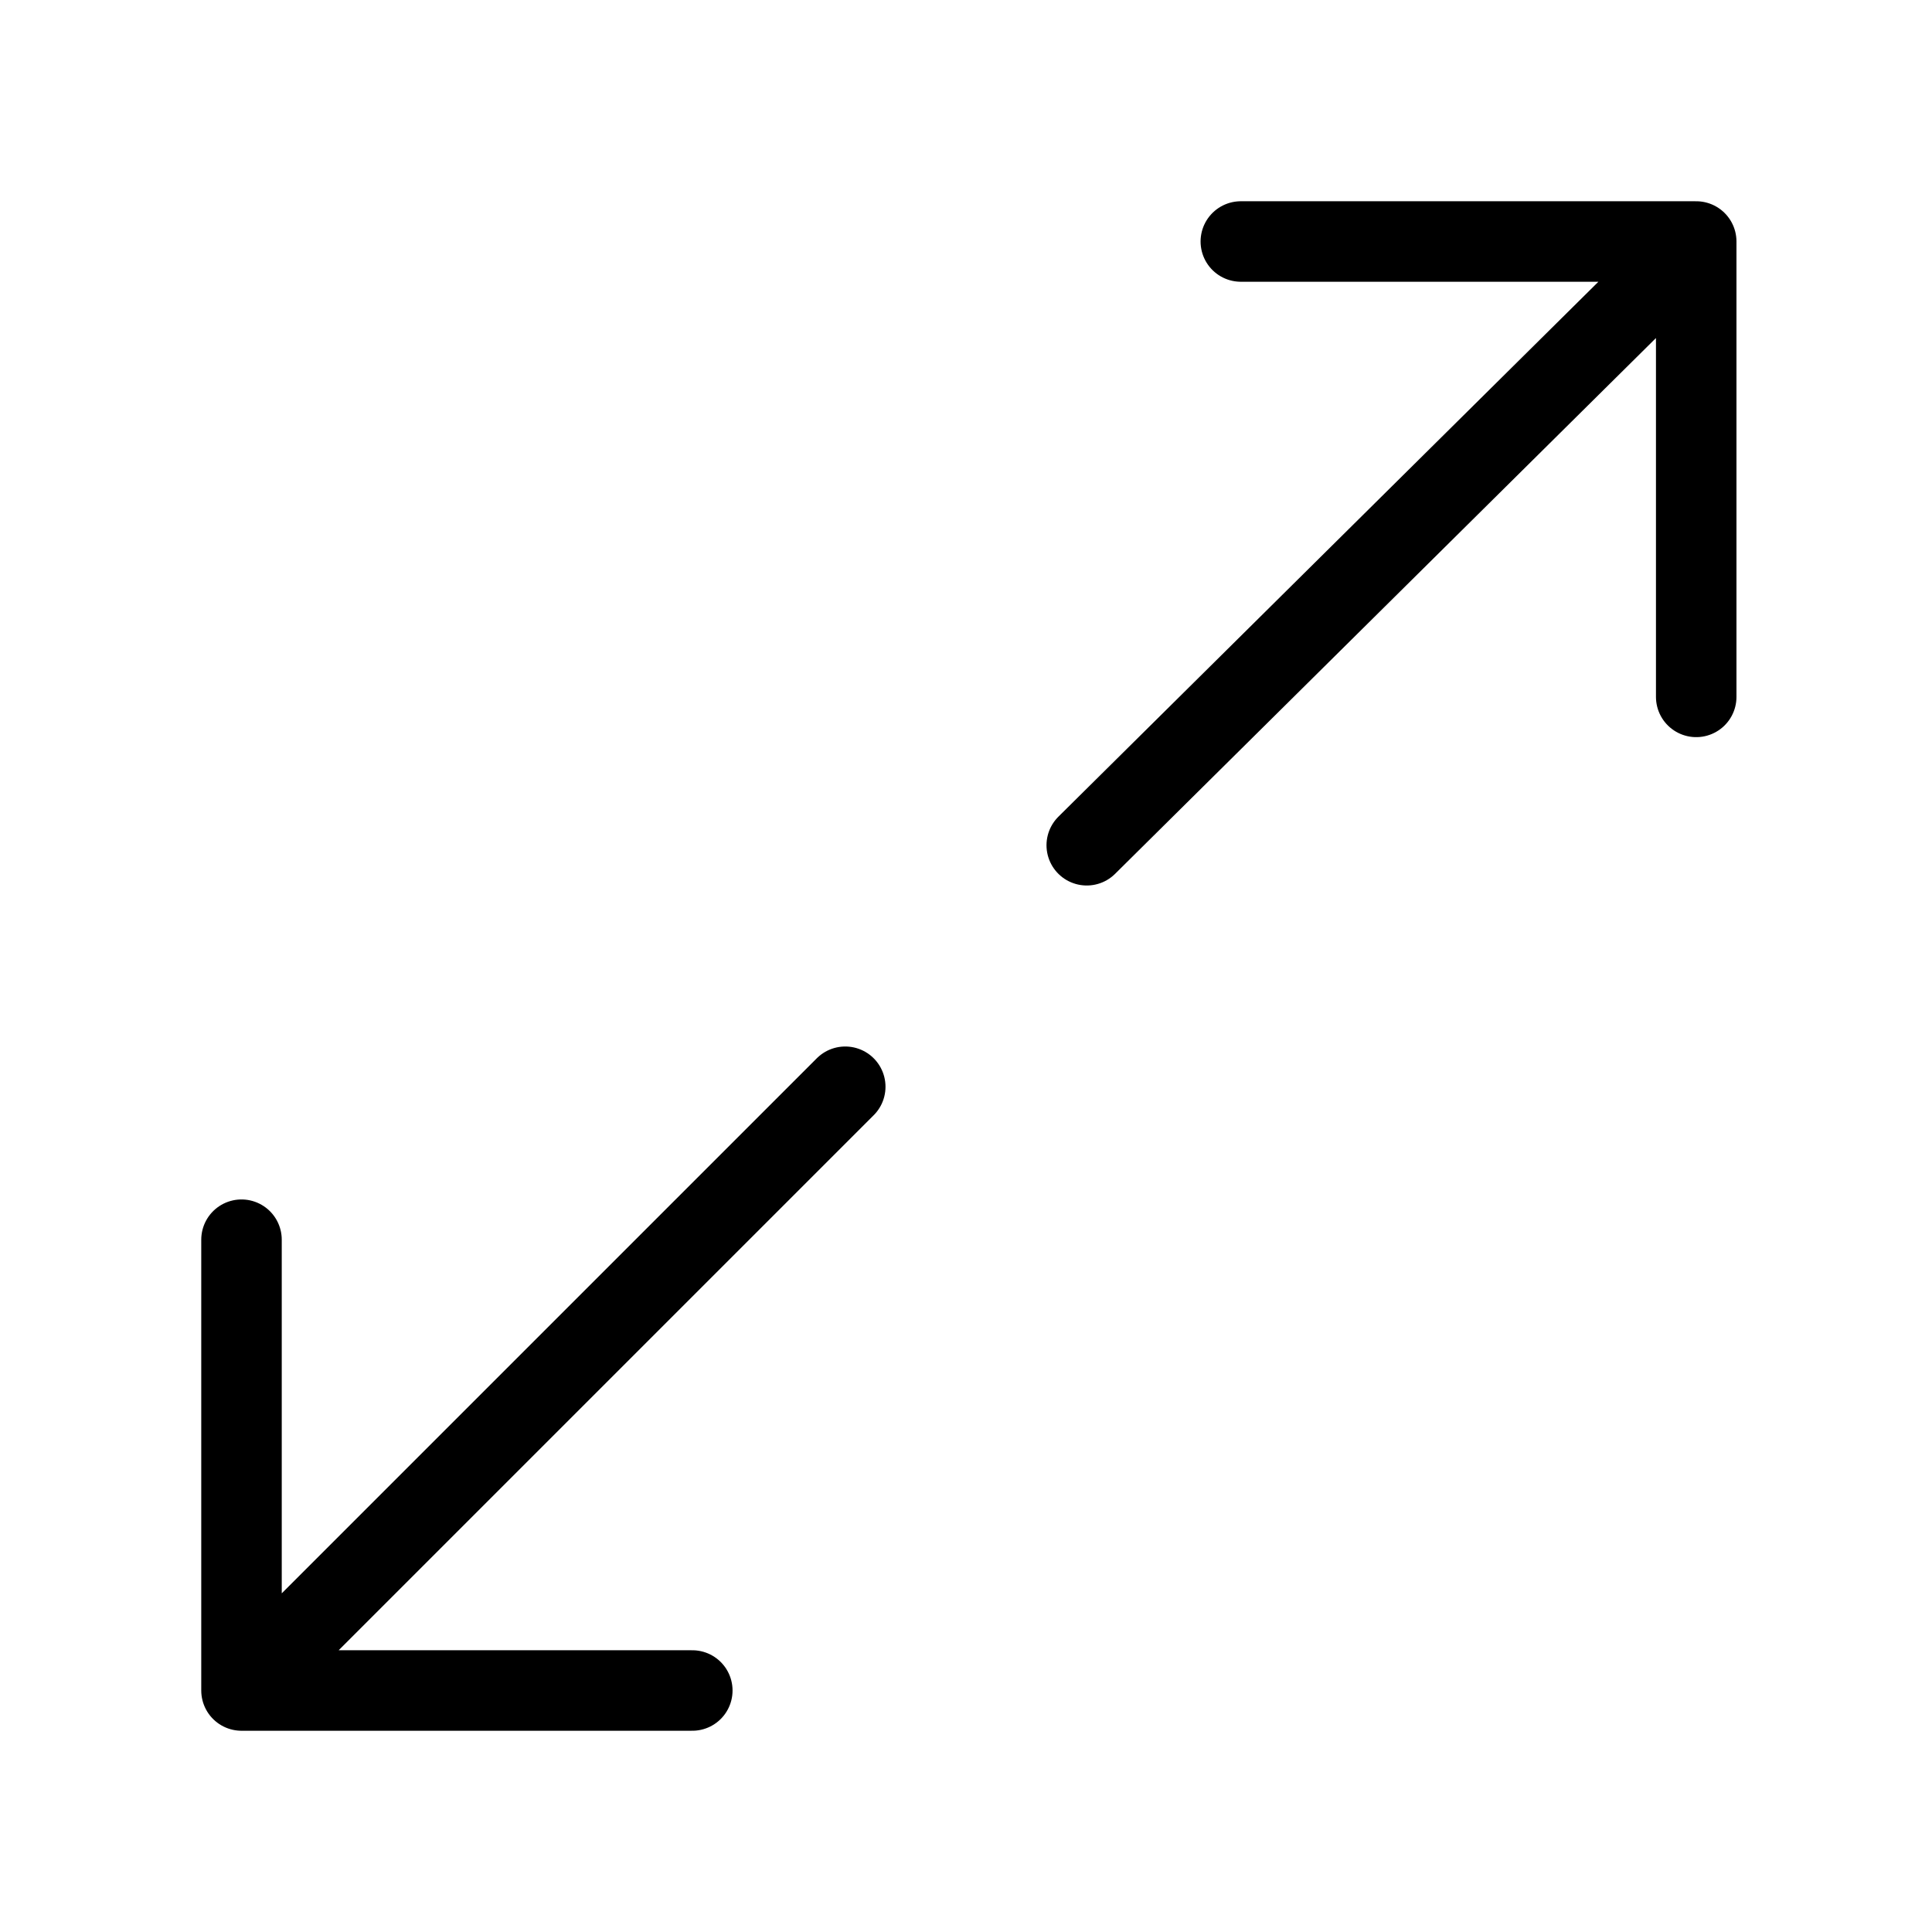 <svg width="16" height="16" viewBox="0 0 24 24" fill="none" xmlns="http://www.w3.org/2000/svg"><path d="M3 21L10.5 13.5M3 21V15.4M3 21H8.6" stroke="#000" stroke-width="1" stroke-linecap="round" stroke-linejoin="round"></path><path d="M21.071 3L13.5 10.5M21.071 3V8.657M21.071 3H15.414" stroke="#000" stroke-width="1" stroke-linecap="round" stroke-linejoin="round"></path></svg>
